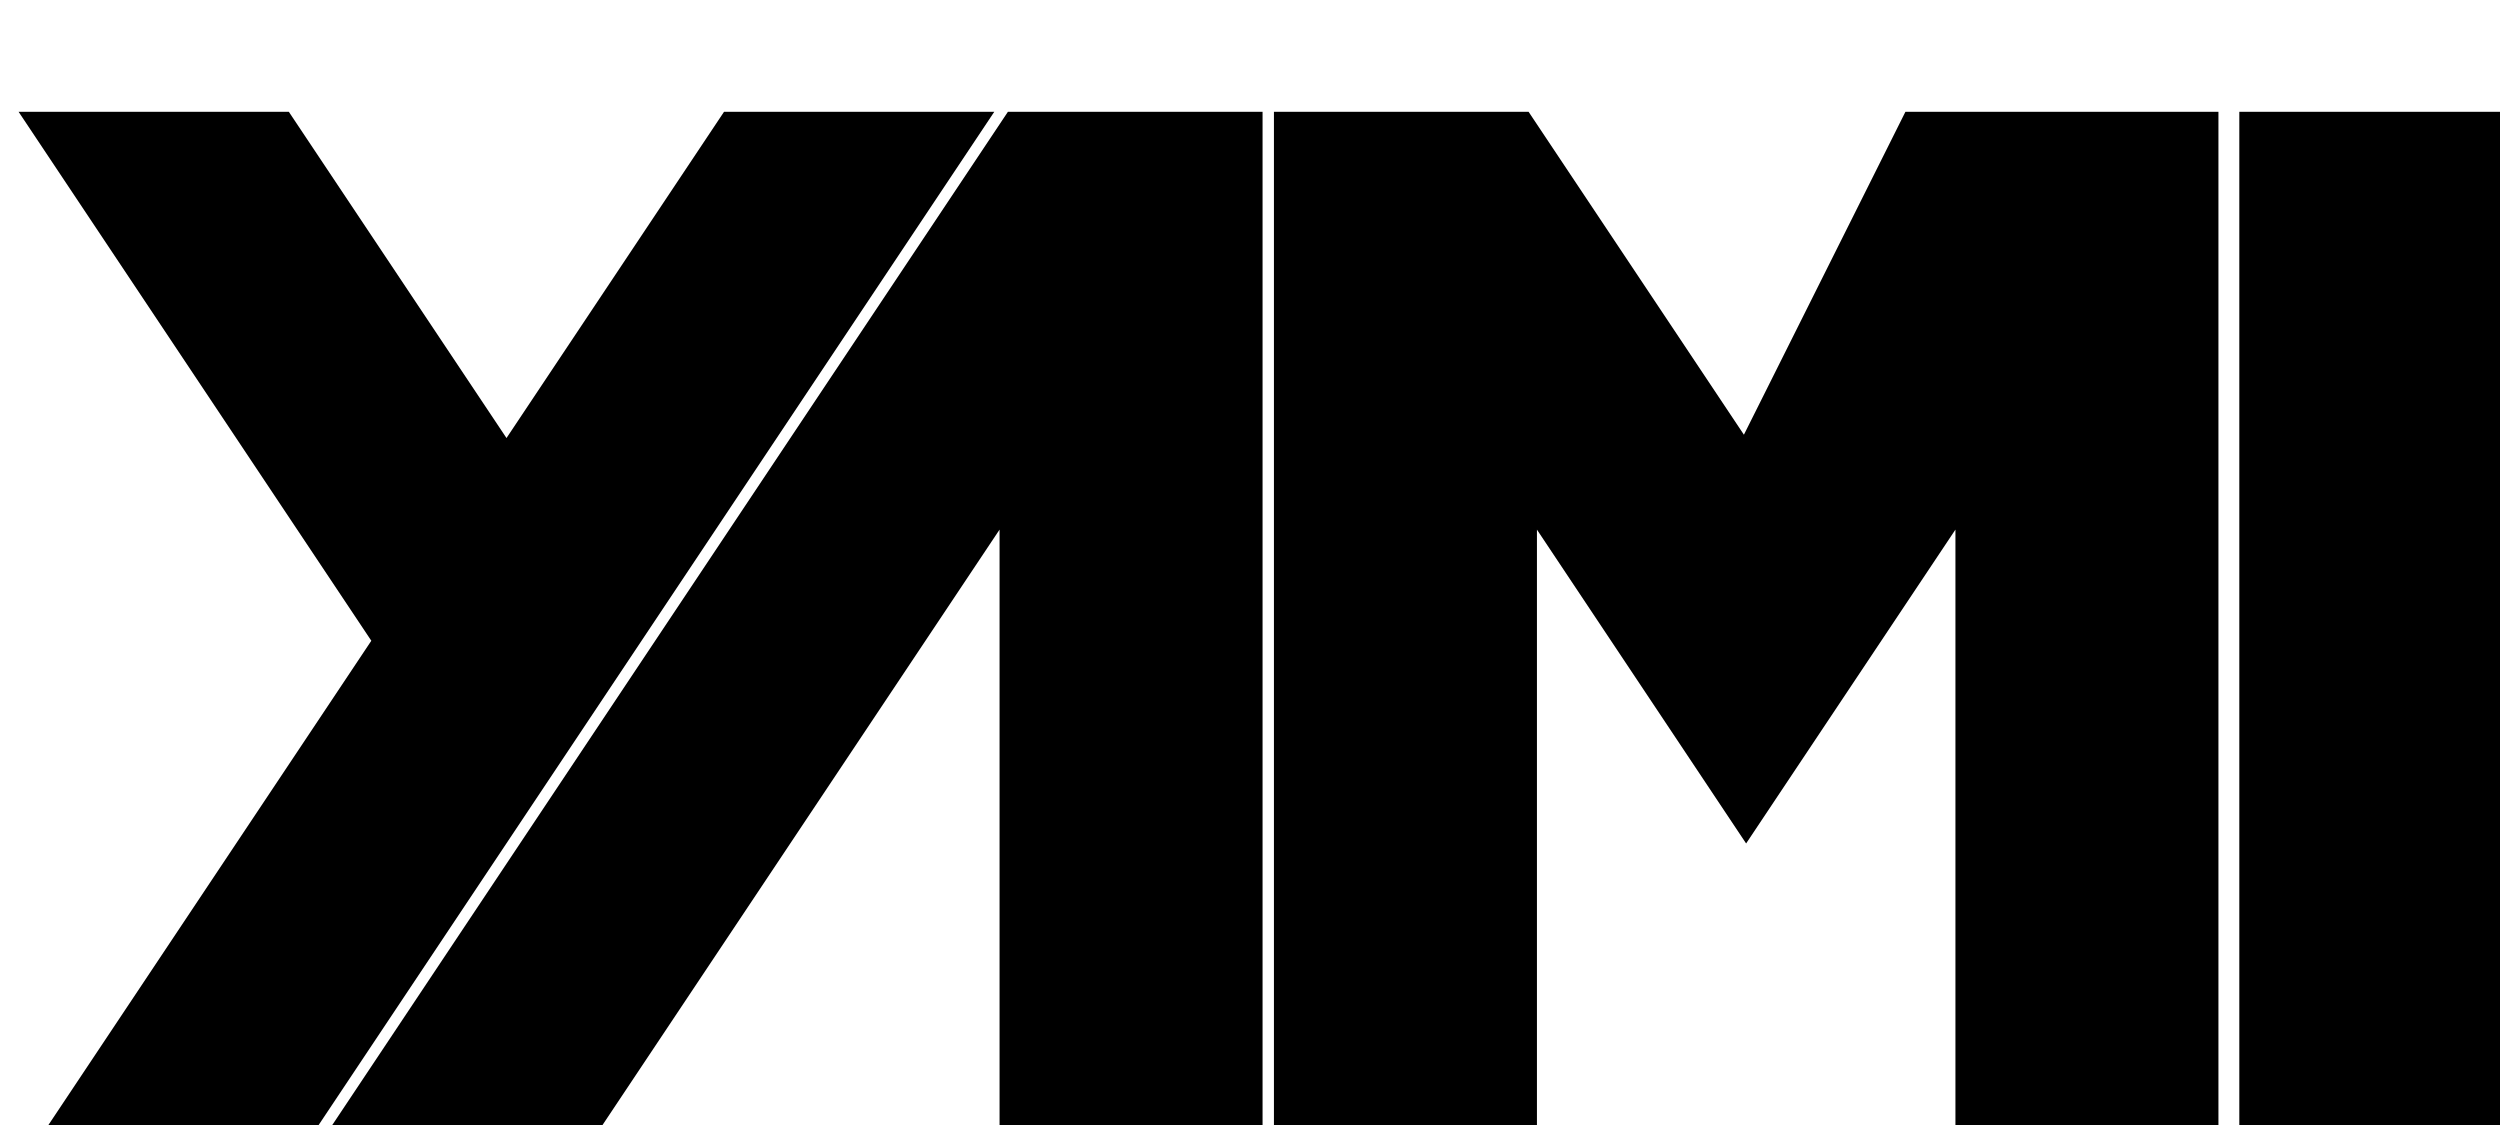 <svg viewBox="0 0 20 9" fill="none" xmlns="http://www.w3.org/2000/svg">
<path d="M0.417 1.038H2.234L4.052 3.763L5.869 1.038H7.686L2.234 9.214H0.417L3.143 5.126L0.417 1.038ZM8.14 9.214H9.957V1.038H8.14L2.688 9.214H4.505L8.14 3.763V9.214ZM13.969 3.763L12.152 1.038H10.335V9.214H12.152V3.763L13.969 6.489L15.787 3.763V9.214H17.604V1.038H15.332L13.969 3.763ZM19.875 7.397V1.038H18.058V9.214H24.417L23.206 7.397L19.875 7.397Z" fill="black" stroke="black" stroke-width="0.287"/>
</svg>
